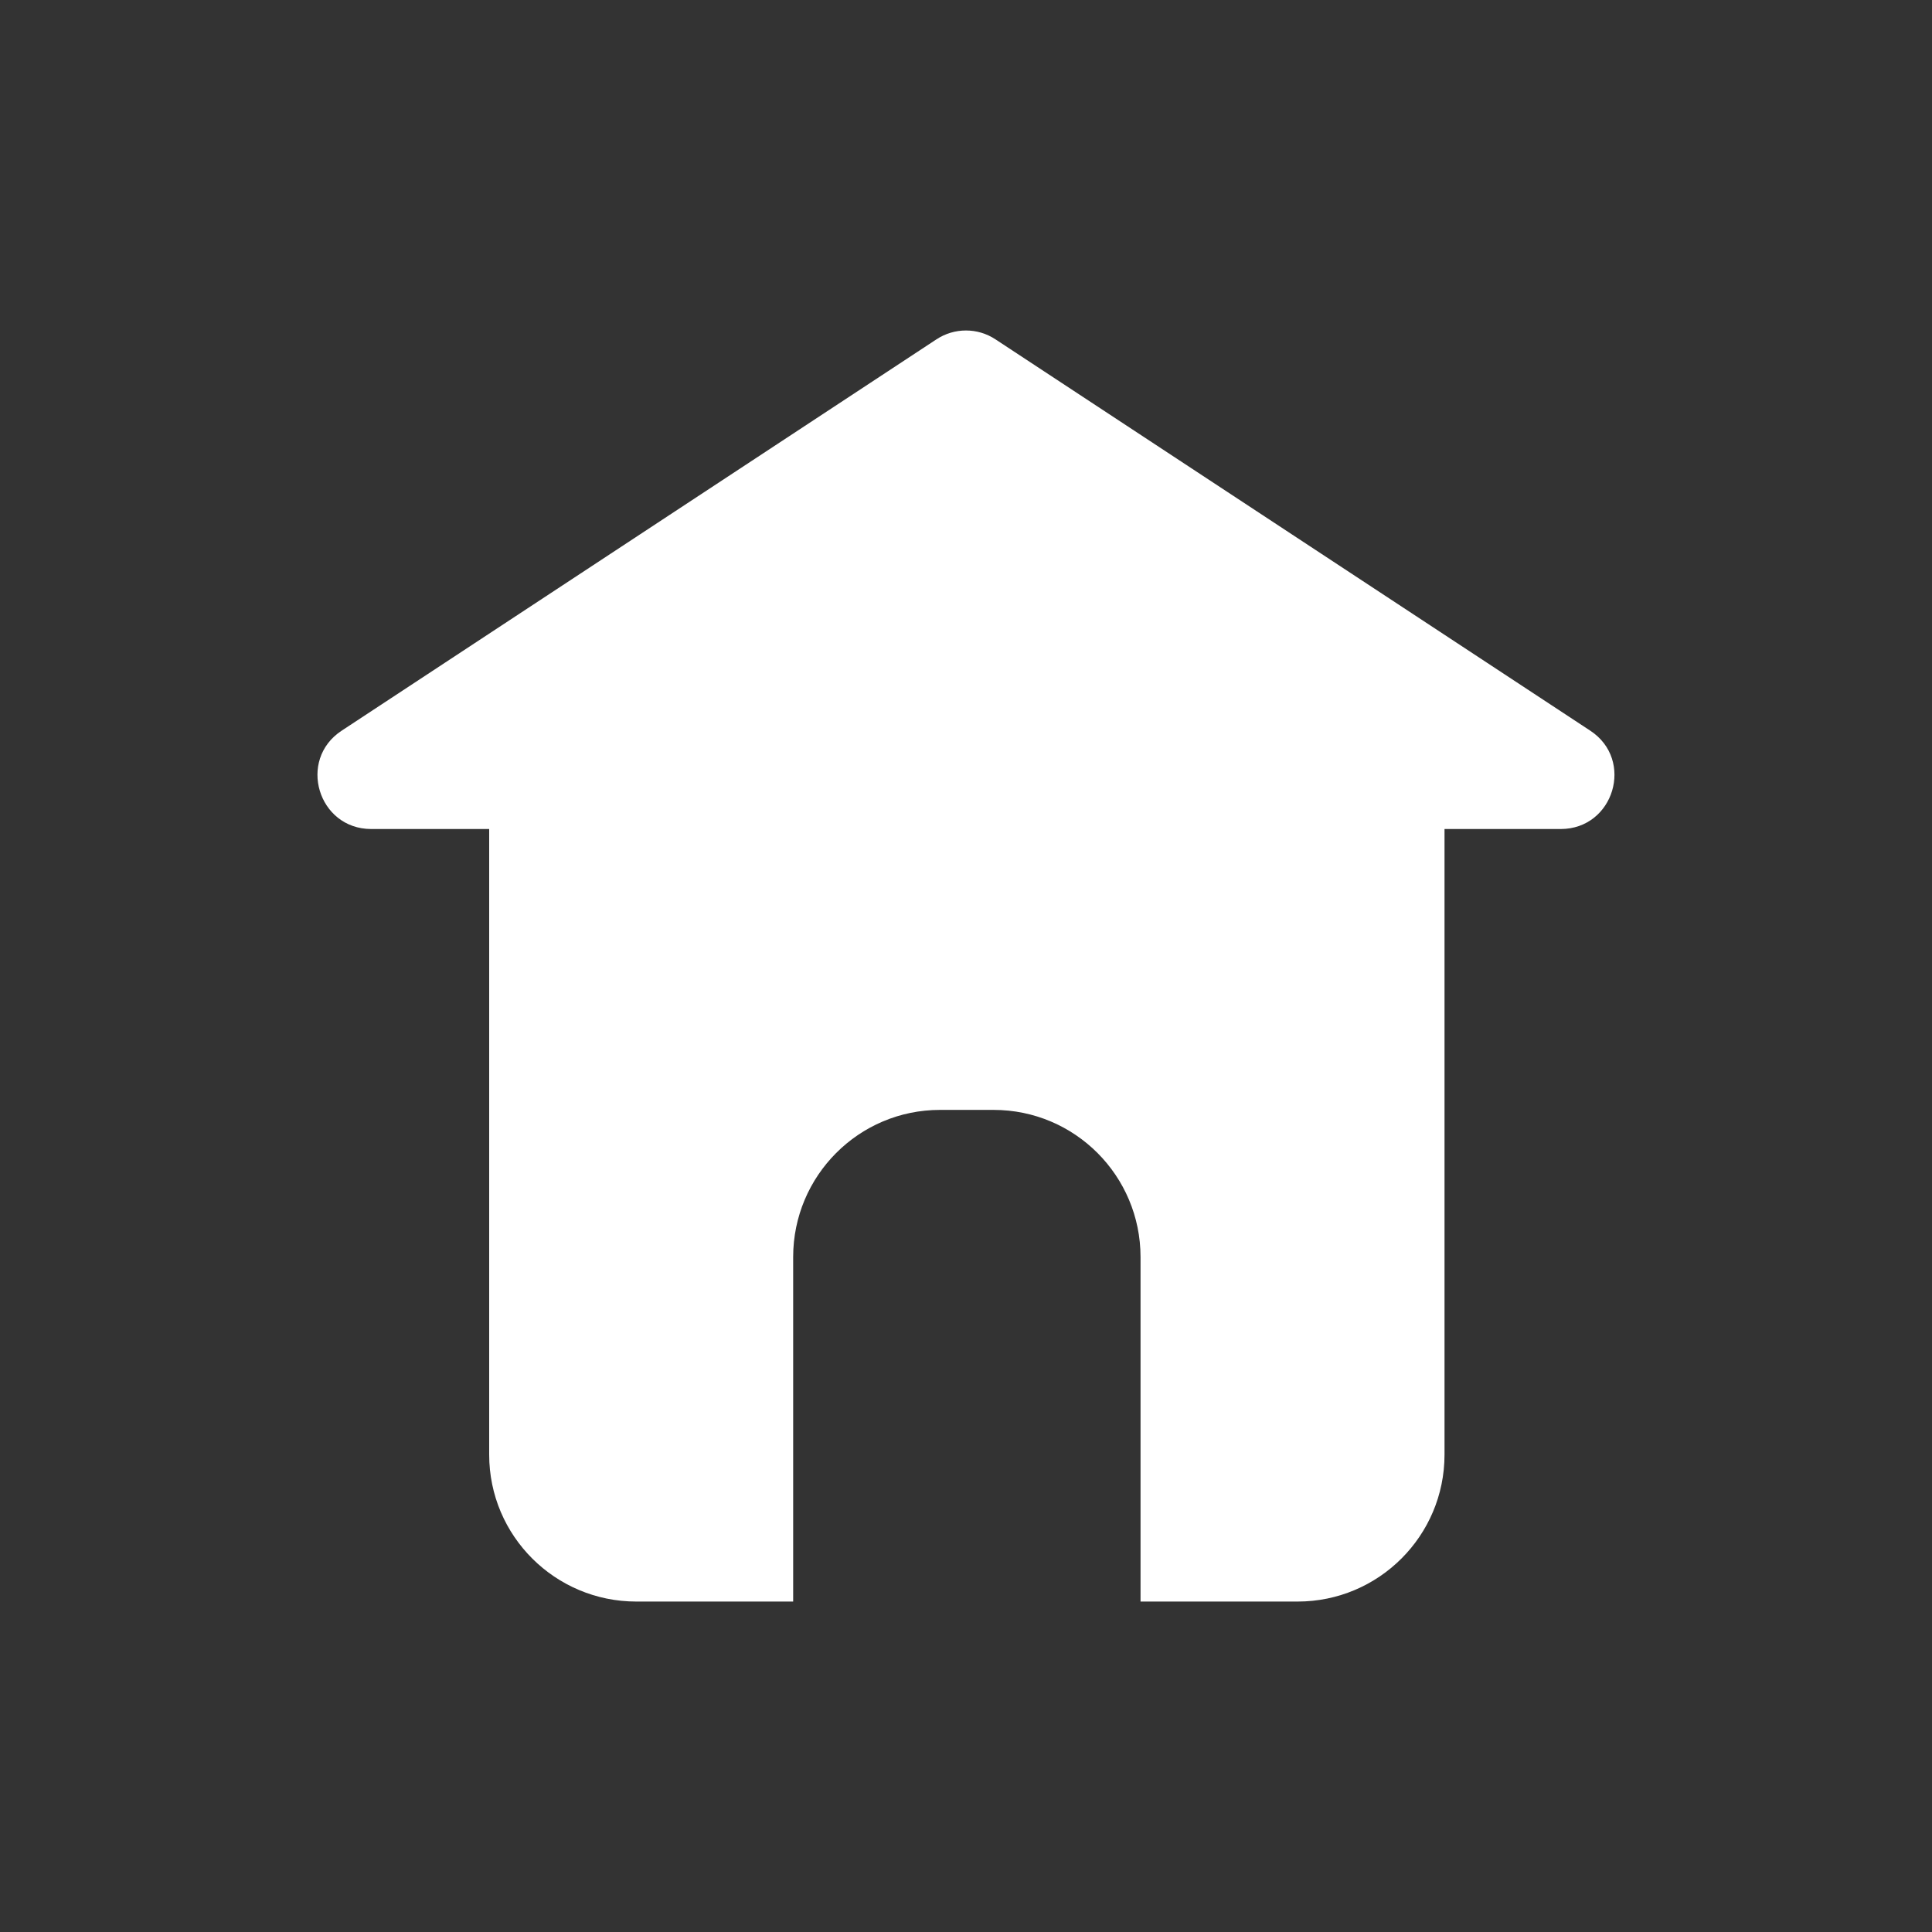 <?xml version="1.0" encoding="UTF-8"?>
<svg id="Calque_1" data-name="Calque 1" xmlns="http://www.w3.org/2000/svg" viewBox="0 0 500 500"><rect x="0" y="0" width="500" height="500" fill="#333333" stroke="none"/>
  <defs>
    <style>
      .cls-1 {
        fill: #fff;
        stroke-width: 0px;
      }
    </style>
  </defs>
  <path class="cls-1" d="M403.91,214.55h-30.07v161.92c0,21.01-17.06,38.01-38.01,38.01h-40.66v-89.16c0-21.01-16.99-38.08-38.04-38.08h-13.85c-21.01,0-38.01,17.06-38.01,38.08v89.16h-40.59c-21.01,0-38.08-16.99-38.08-38.01v-161.92h-30.52c-13.78,0-19.16-17.9-7.66-25.45l153.95-101.29c4.62-3.04,10.63-3.04,15.24,0l153.95,101.29c11.5,7.55,6.12,25.45-7.66,25.45Z"/>
</svg>
